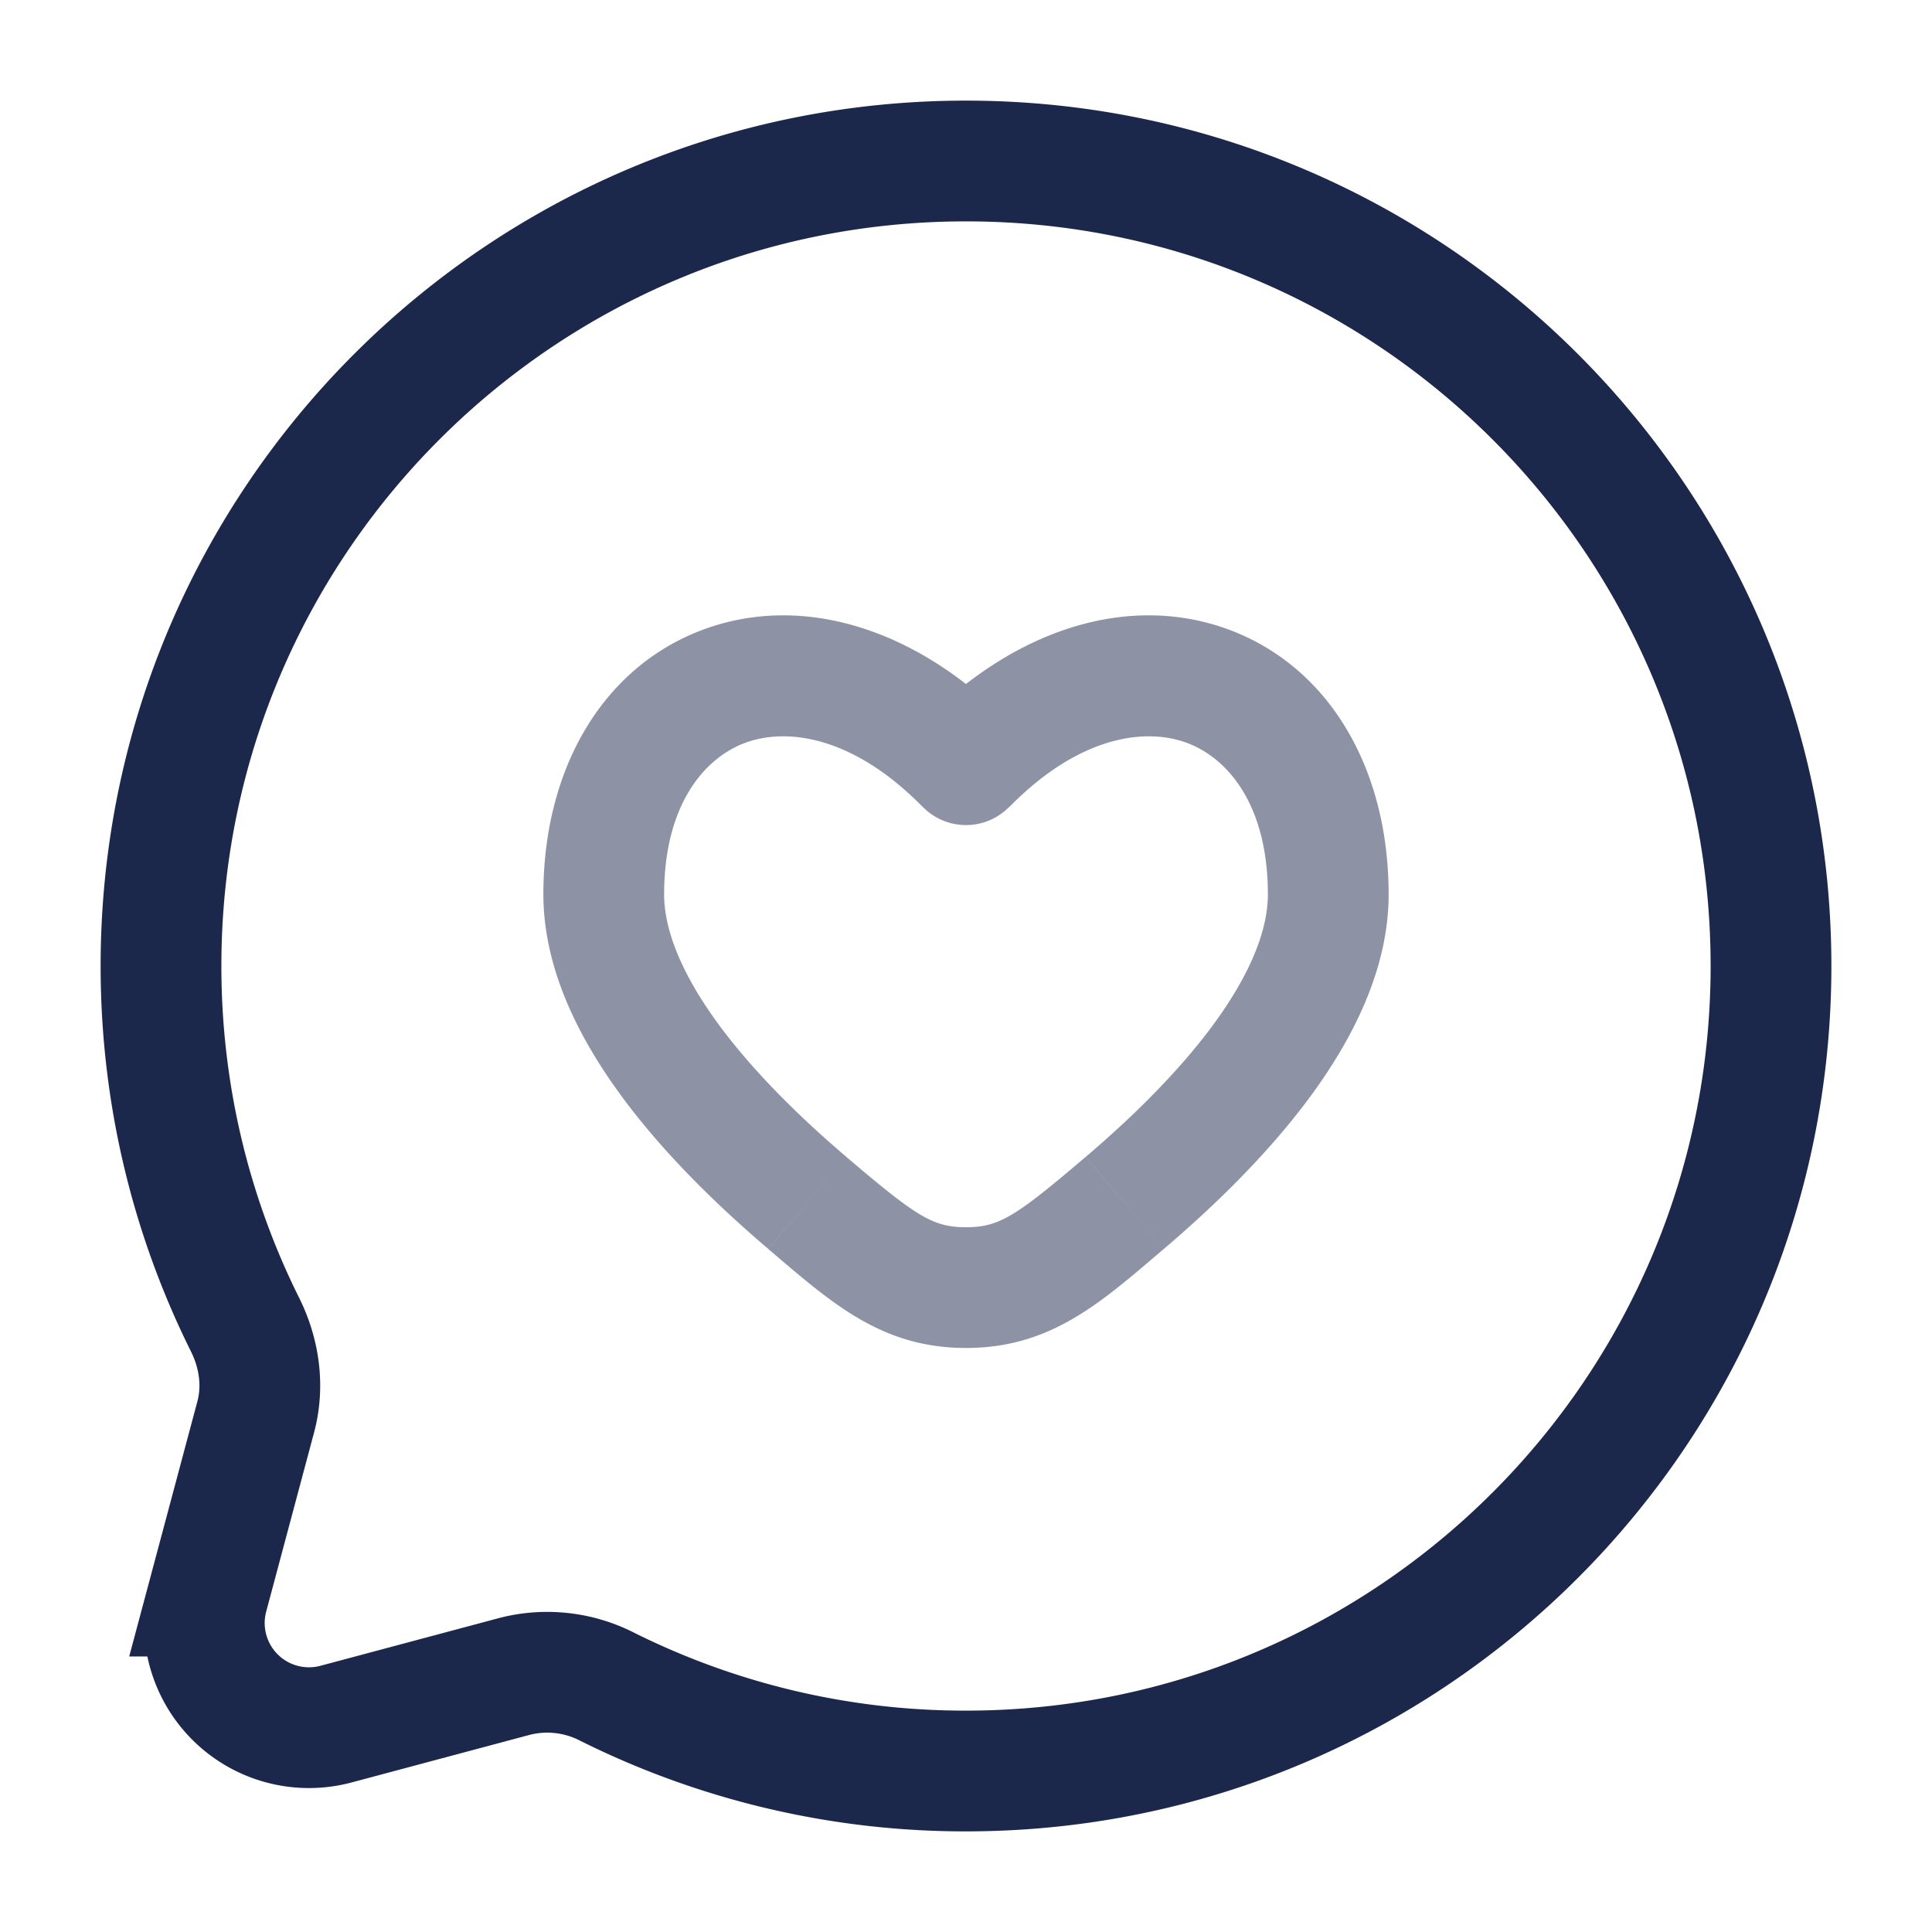 <svg xmlns="http://www.w3.org/2000/svg" width="24" height="24" fill="none">
  <path stroke="#1C274C" stroke-width="1.5" d="M12 22c5.523 0 10-4.477 10-10S17.523 2 12 2 2 6.477 2 12c0 1.6.376 3.112 1.043 4.453.178.356.237.763.134 1.148l-.595 2.226a1.3 1.3 0 0 0 1.591 1.591l2.226-.595a1.634 1.634 0 0 1 1.149.133A9.958 9.958 0 0 0 12 22Z"/>
  <path fill="#1C274C" d="m10.029 14.943-.486.57.486-.57ZM12 9.5l-.536.524a.75.75 0 0 0 1.072 0L12 9.501Zm1.971 5.442-.486-.572.486.572ZM12 15.993v-.75.75Zm-1.486-1.622c-.581-.494-1.165-1.068-1.598-1.66-.441-.605-.666-1.149-.666-1.602h-1.5c0 .916.435 1.774.955 2.486.529.725 1.21 1.384 1.838 1.919l.972-1.143ZM8.25 11.11c0-1.107.495-1.69 1.003-1.881.518-.193 1.342-.09 2.211.797l1.072-1.049c-1.156-1.18-2.581-1.612-3.808-1.153-1.235.462-1.978 1.717-1.978 3.286h1.5Zm6.207 4.405c.628-.534 1.309-1.194 1.838-1.918.52-.713.955-1.571.955-2.487h-1.5c0 .453-.225.997-.666 1.602-.433.593-1.017 1.166-1.598 1.66l.971 1.143Zm2.793-4.405c0-1.57-.743-2.824-1.978-3.286-1.227-.459-2.652-.028-3.808 1.153l1.072 1.05c.869-.888 1.694-.991 2.21-.798.51.19 1.004.774 1.004 1.881h1.5Zm-7.707 4.405c.78.663 1.4 1.23 2.457 1.23v-1.5c-.414 0-.617-.134-1.486-.873l-.971 1.143Zm3.943-1.143c-.869.739-1.072.873-1.486.873v1.5c1.057 0 1.678-.567 2.457-1.23l-.972-1.143Z" opacity=".5"/>
</svg>
